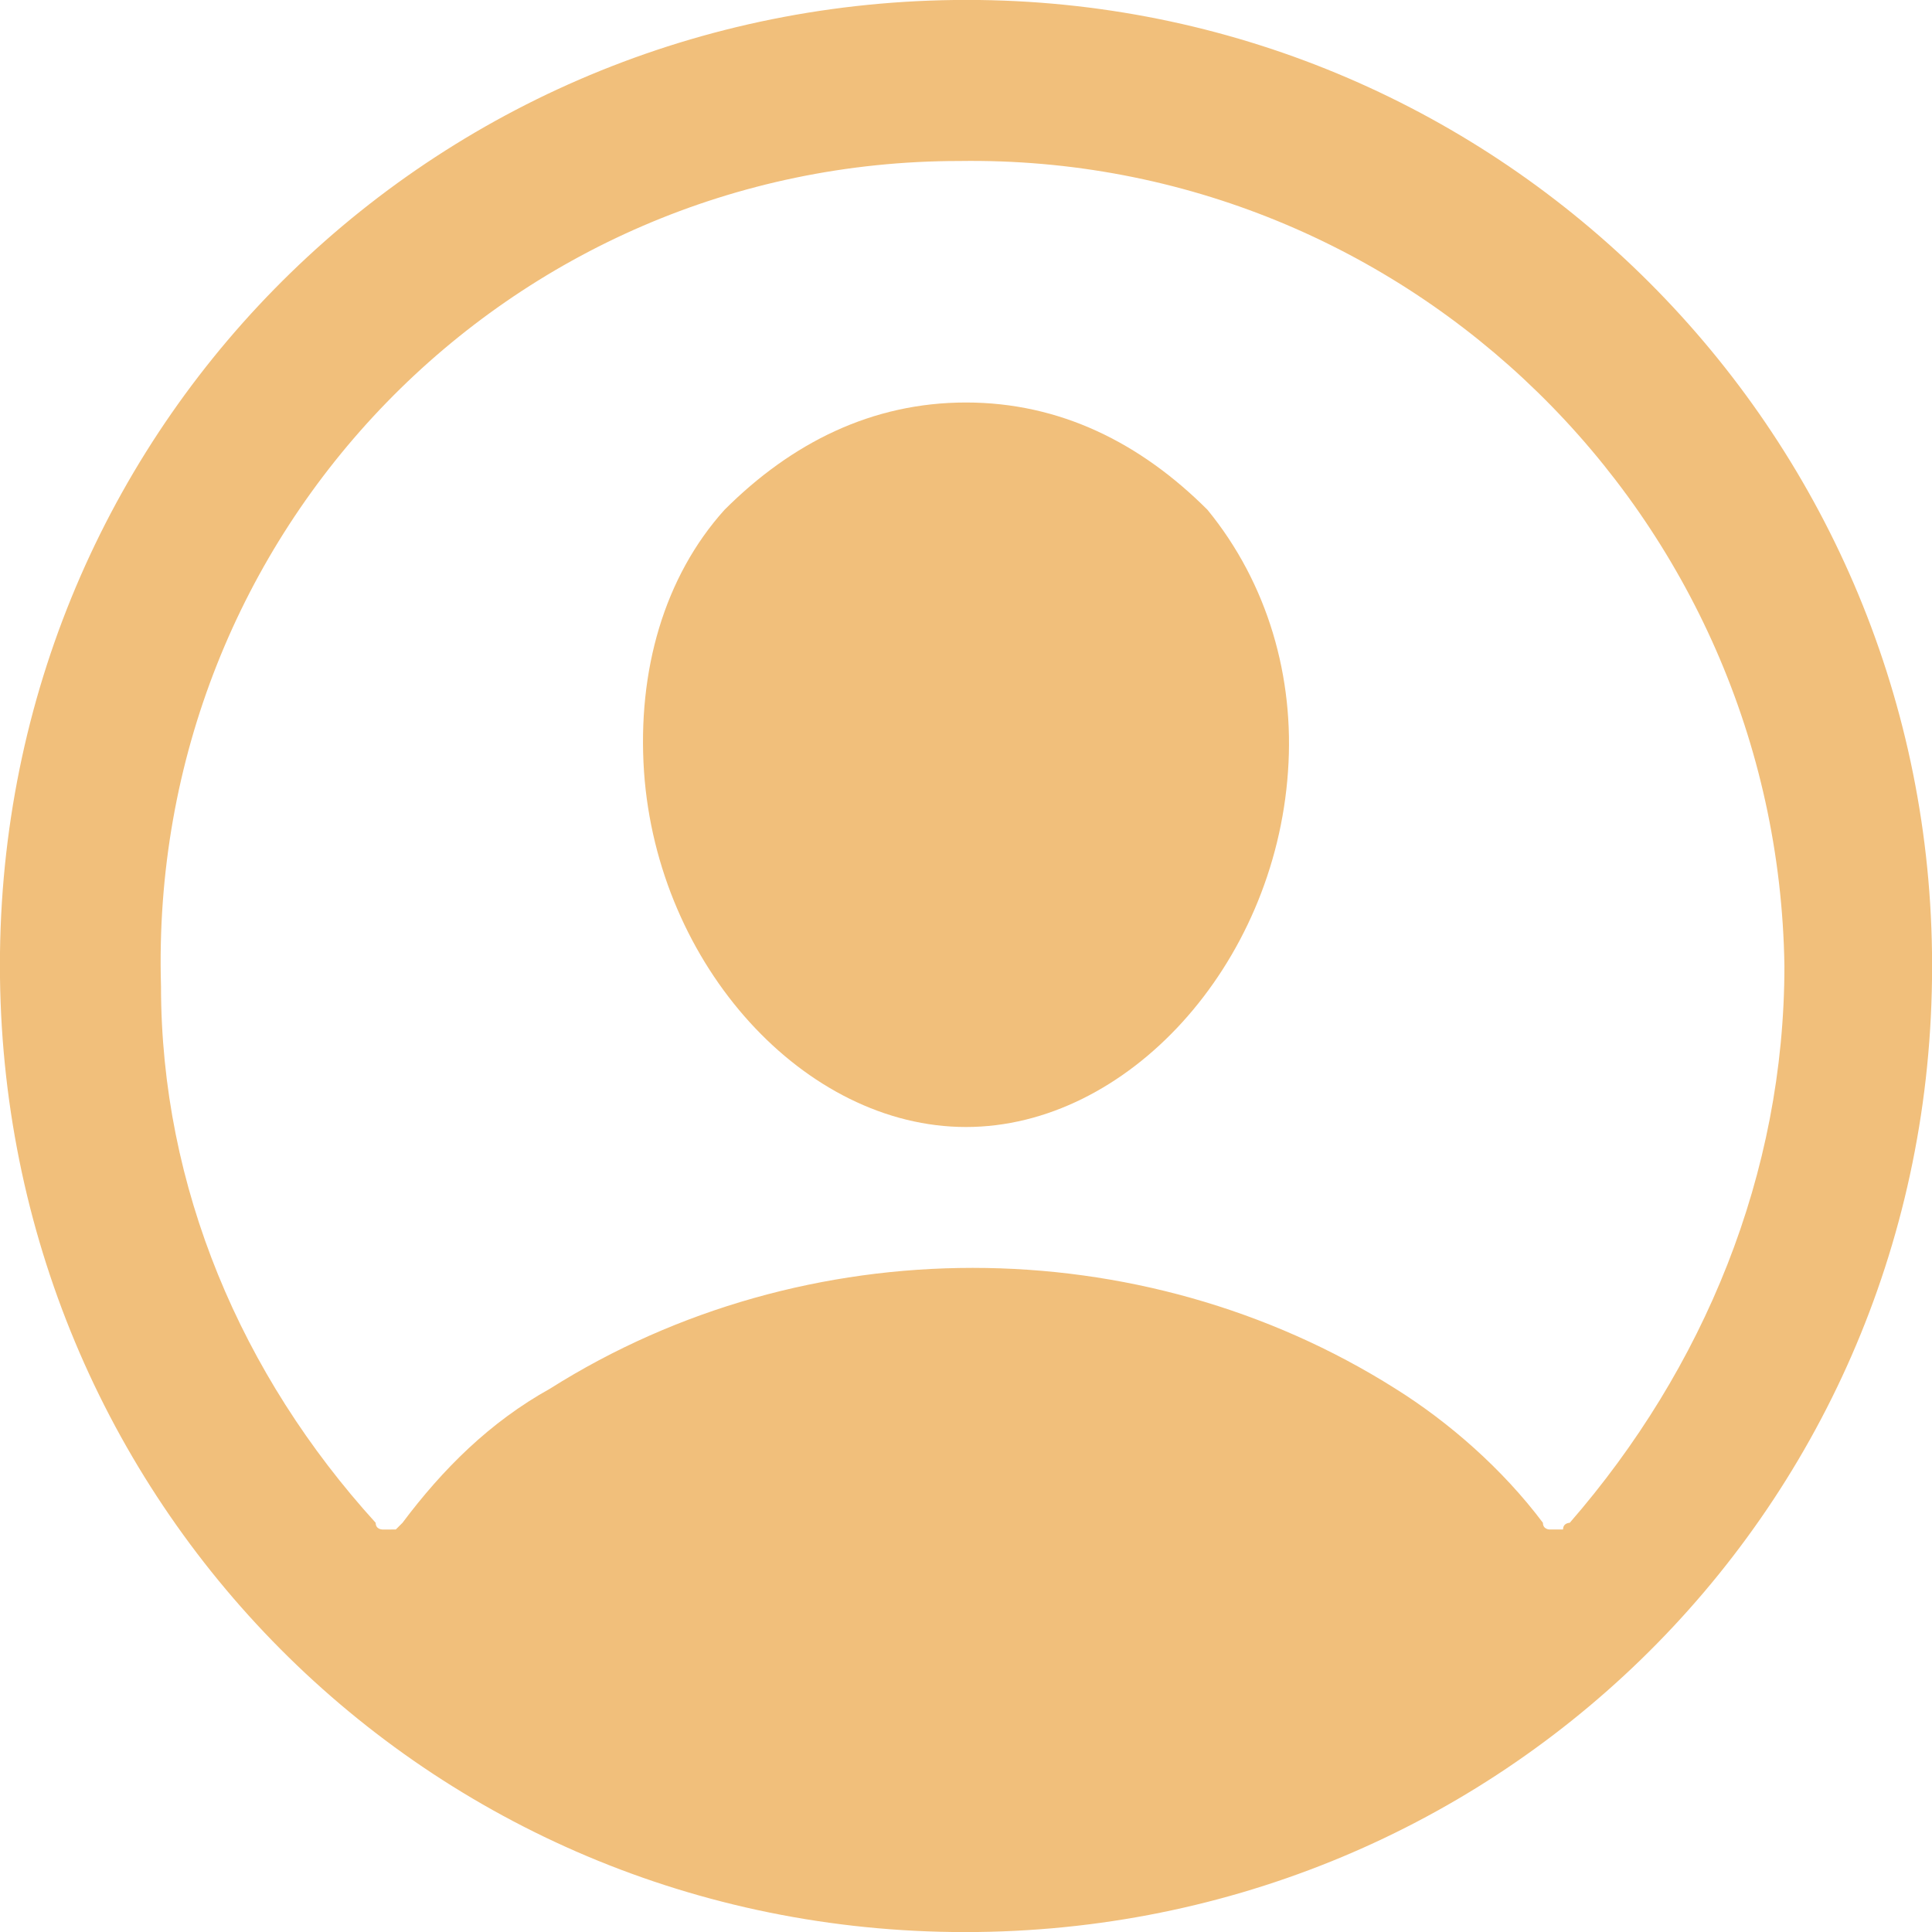 <?xml version="1.0" encoding="utf-8"?>
<!-- Generator: Adobe Illustrator 25.2.0, SVG Export Plug-In . SVG Version: 6.00 Build 0)  -->
<svg version="1.1" id="Capa_1" xmlns="http://www.w3.org/2000/svg" xmlns:xlink="http://www.w3.org/1999/xlink" x="0px" y="0px"
	 viewBox="0 0 28.8 28.8" style="enable-background:new 0 0 28.8 28.8;" xml:space="preserve">
<style type="text/css">
	.st0{fill:#F1BF7B;}
</style>
<g id="Capa_2_1_">
	<g id="Capa_3">
		<path class="st0" d="M14.6,0C6.6-0.1,0.1,6.2,0,14.2s6.2,14.5,14.2,14.6c8,0.1,14.5-6.2,14.6-14.2c0-0.1,0-0.3,0-0.4
			C28.7,6.4,22.4,0.1,14.6,0z M23.4,22.7c0,0-0.1,0-0.1,0.1h-0.1h-0.1c0,0-0.1,0-0.1-0.1c-0.6-0.8-1.4-1.5-2.2-2
			c-1.9-1.2-4.1-1.8-6.3-1.8s-4.4,0.6-6.3,1.8c-0.9,0.5-1.6,1.2-2.2,2l-0.1,0.1H5.8H5.7c0,0-0.1,0-0.1-0.1c-2-2.2-3.2-5-3.2-8
			C2.2,7.9,7.6,2.4,14.3,2.4c6.7-0.1,12.2,5.3,12.3,12C26.6,17.5,25.4,20.4,23.4,22.7z"/>
		<path class="st0" d="M14.4,6c-1.4,0-2.6,0.6-3.6,1.6c-0.9,1-1.3,2.4-1.2,3.9c0.2,2.9,2.4,5.3,4.8,5.3s4.6-2.4,4.8-5.3
			c0.1-1.4-0.3-2.8-1.2-3.9C17,6.6,15.8,6,14.4,6z"/>
	</g>
</g>
</svg>

